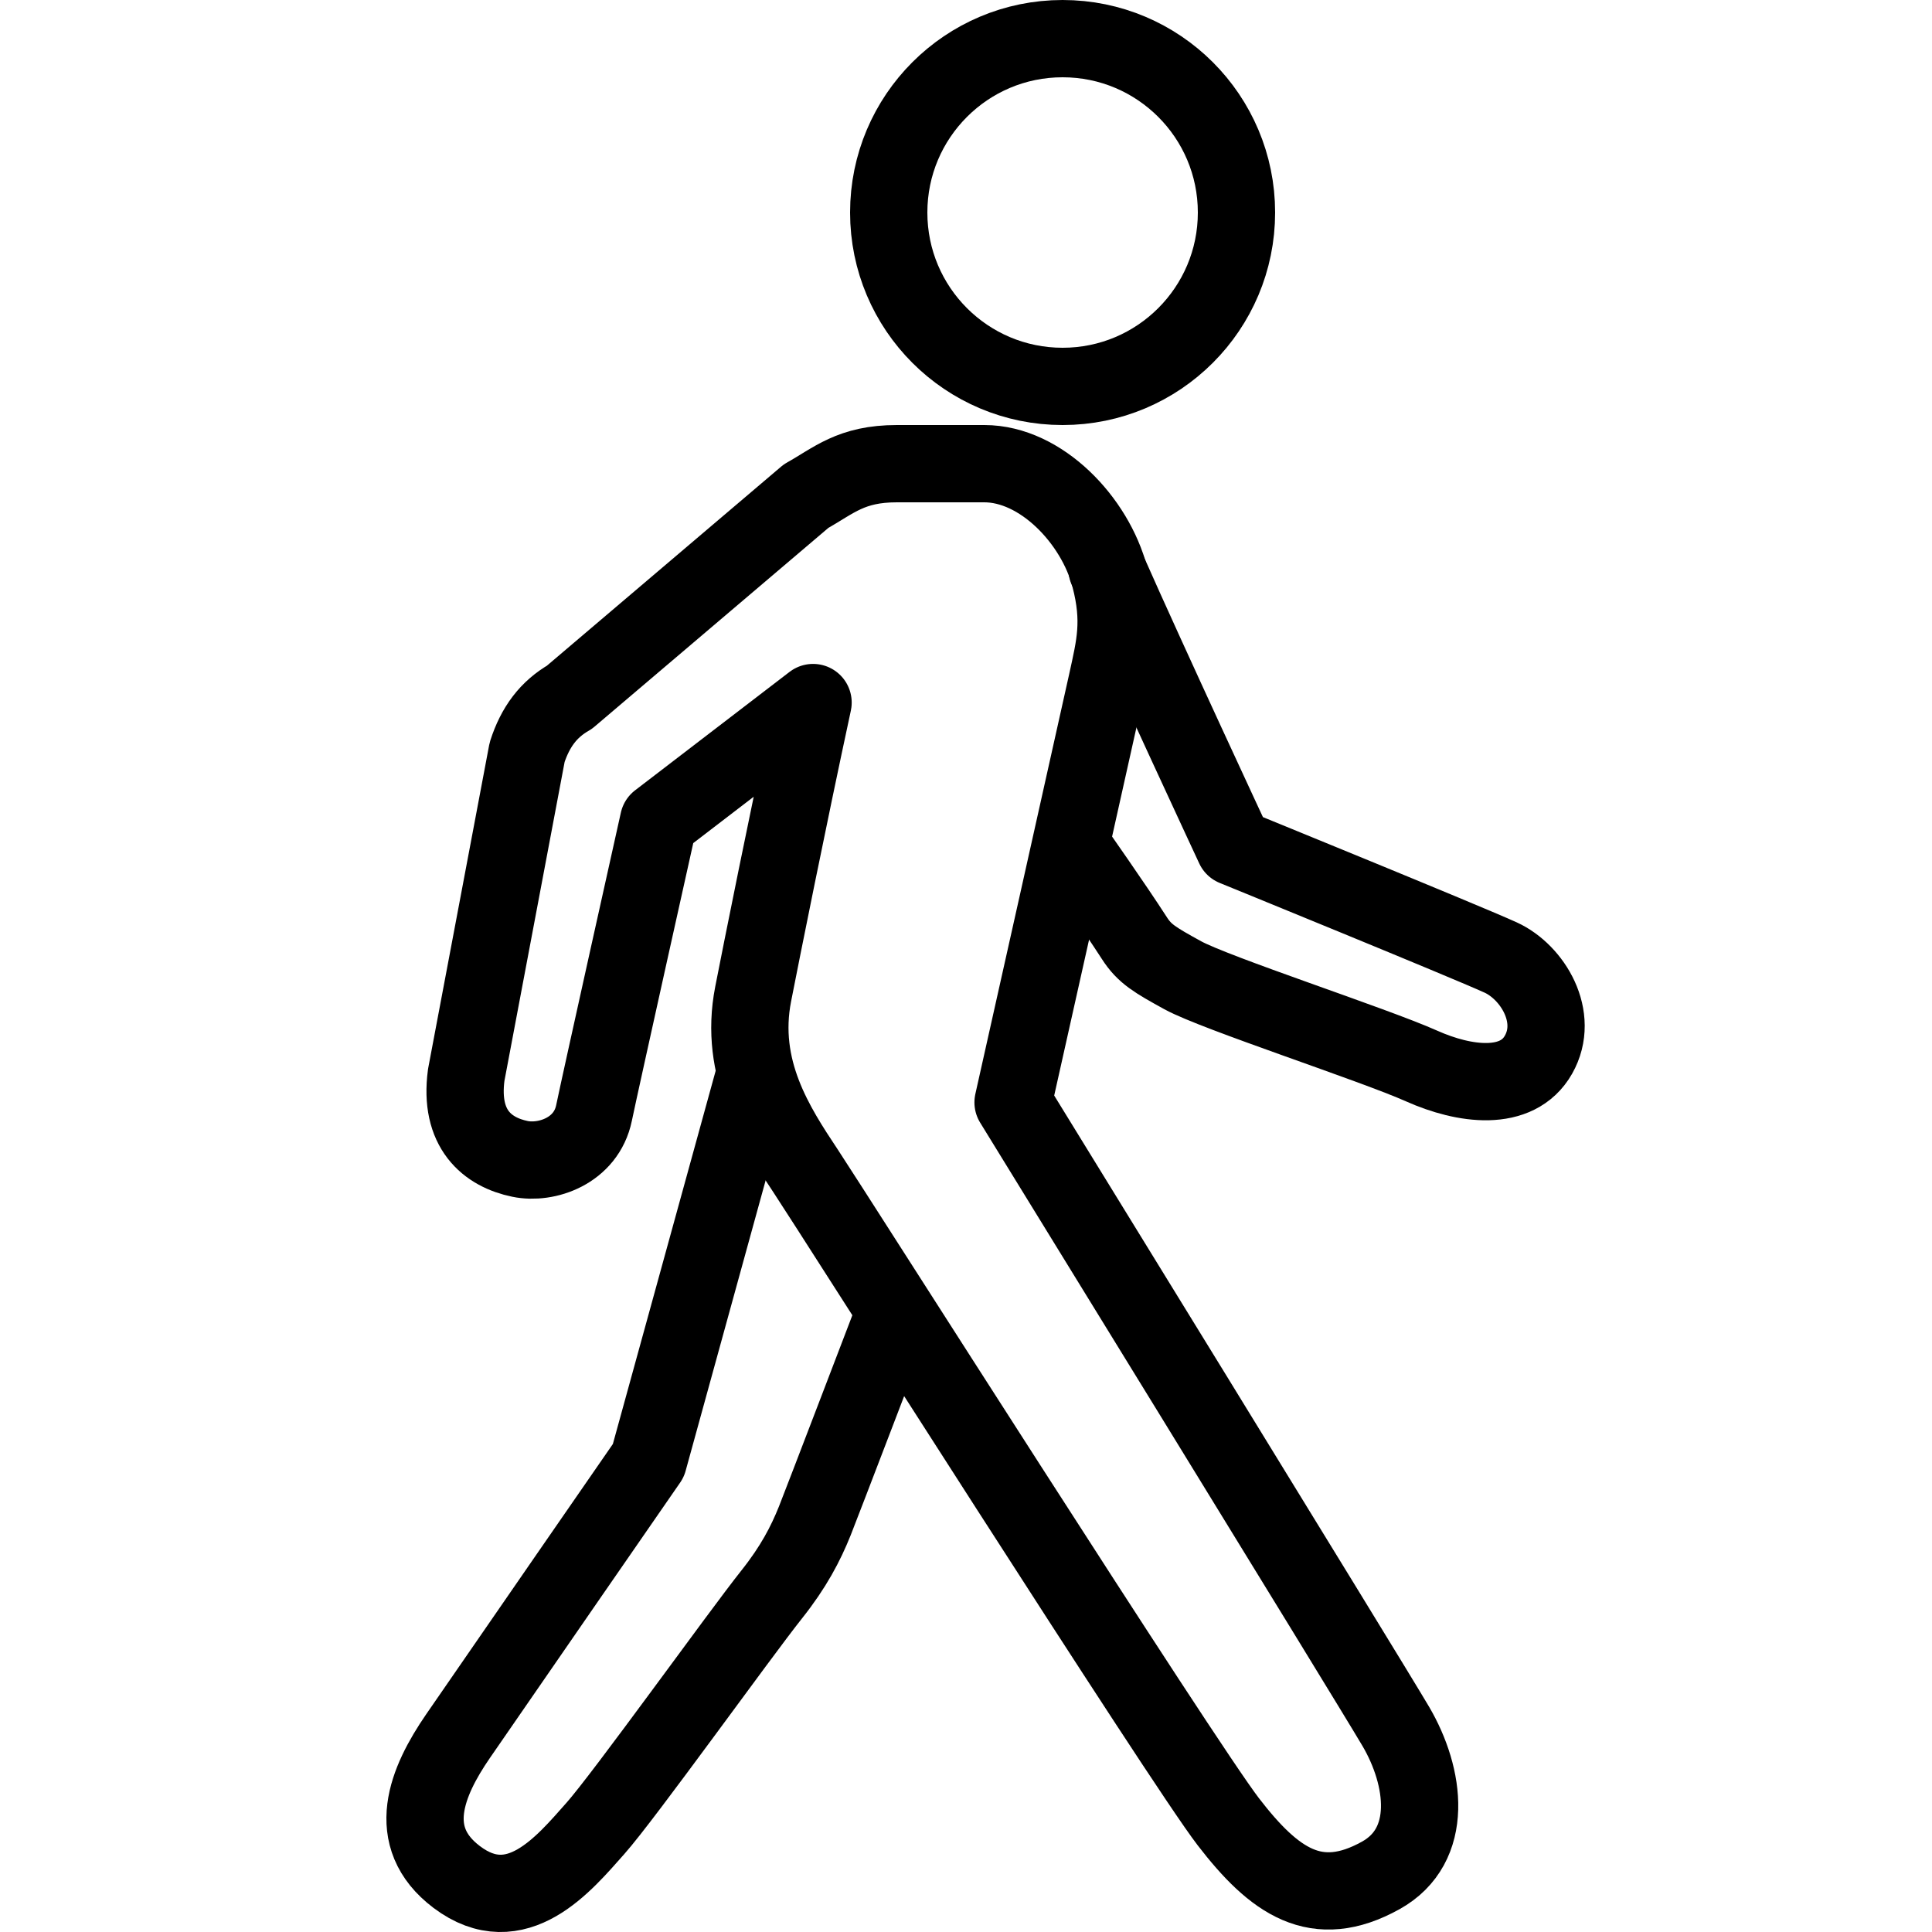 <?xml version="1.0" encoding="utf-8"?>
<!-- Generator: Adobe Illustrator 17.0.0, SVG Export Plug-In . SVG Version: 6.00 Build 0)  -->
<!DOCTYPE svg PUBLIC "-//W3C//DTD SVG 1.1//EN" "http://www.w3.org/Graphics/SVG/1.1/DTD/svg11.dtd">
<svg version="1.1" id="Layer_1" xmlns="http://www.w3.org/2000/svg" xmlns:xlink="http://www.w3.org/1999/xlink" x="0px" y="0px"
	 width="50px" height="50px" viewBox="0 0 50 50" enable-background="new 0 0 50 50" xml:space="preserve">


<circle fill="none" stroke="#000000" stroke-width="2" stroke-linecap="round" stroke-linejoin="round" stroke-miterlimit="10" cx="27.5" cy="5.5" r="4.5"/>
<path fill="none" stroke="#000000" stroke-width="2" stroke-linecap="round" stroke-linejoin="round" stroke-miterlimit="10" d="
	M28.723,14.935C28.341,13.47,26.946,12,25.474,12c-0.544,0-1.675,0-2.263,0c-1.189,0-1.624,0.434-2.35,0.84l-6.124,5.205
	c-0.543,0.311-0.884,0.769-1.095,1.423l-1.576,8.352c-0.188,1.405,0.551,1.999,1.392,2.172c0.681,0.141,1.712-0.203,1.915-1.188
	c0.168-0.812,1.671-7.557,1.671-7.557l3.998-3.065c-0.658,3.055-1.328,6.408-1.55,7.542c-0.382,1.947,0.593,3.429,1.357,4.58
	c0.7,1.056,9.746,15.293,10.939,16.842c1.193,1.549,2.278,2.316,3.945,1.39c1.392-0.772,1.16-2.549,0.387-3.862
	c-0.774-1.313-9.902-16.144-9.902-16.144s2.233-9.974,2.434-10.893S29.022,16.078,28.723,14.935z"/>
<path fill="none" stroke="#000000" stroke-width="2" stroke-linecap="round" stroke-linejoin="round" stroke-miterlimit="10" d="
	M19.531,27.812L16.78,37.8c0,0-3.856,5.574-4.929,7.135c-0.805,1.171-1.41,2.601-0.031,3.642c1.547,1.167,2.784-0.353,3.586-1.255
	c0.736-0.826,3.721-4.996,4.567-6.06c0.563-0.708,0.875-1.307,1.114-1.902c0.16-0.398,2.069-5.391,2.069-5.391"/>
<path fill="none" stroke="#000000" stroke-width="2" stroke-linecap="round" stroke-linejoin="round" stroke-miterlimit="10" d="
	M27.753,21.926c0,0,1.06,1.506,1.607,2.356c0.261,0.406,0.531,0.561,1.247,0.956c0.841,0.463,4.945,1.796,6.186,2.351
	c1.101,0.492,2.471,0.681,3.023-0.294c0.552-0.974-0.152-2.136-0.977-2.514c-0.901-0.412-6.896-2.857-6.896-2.857
	s-2.2-4.723-3.293-7.195"/>
</svg>

